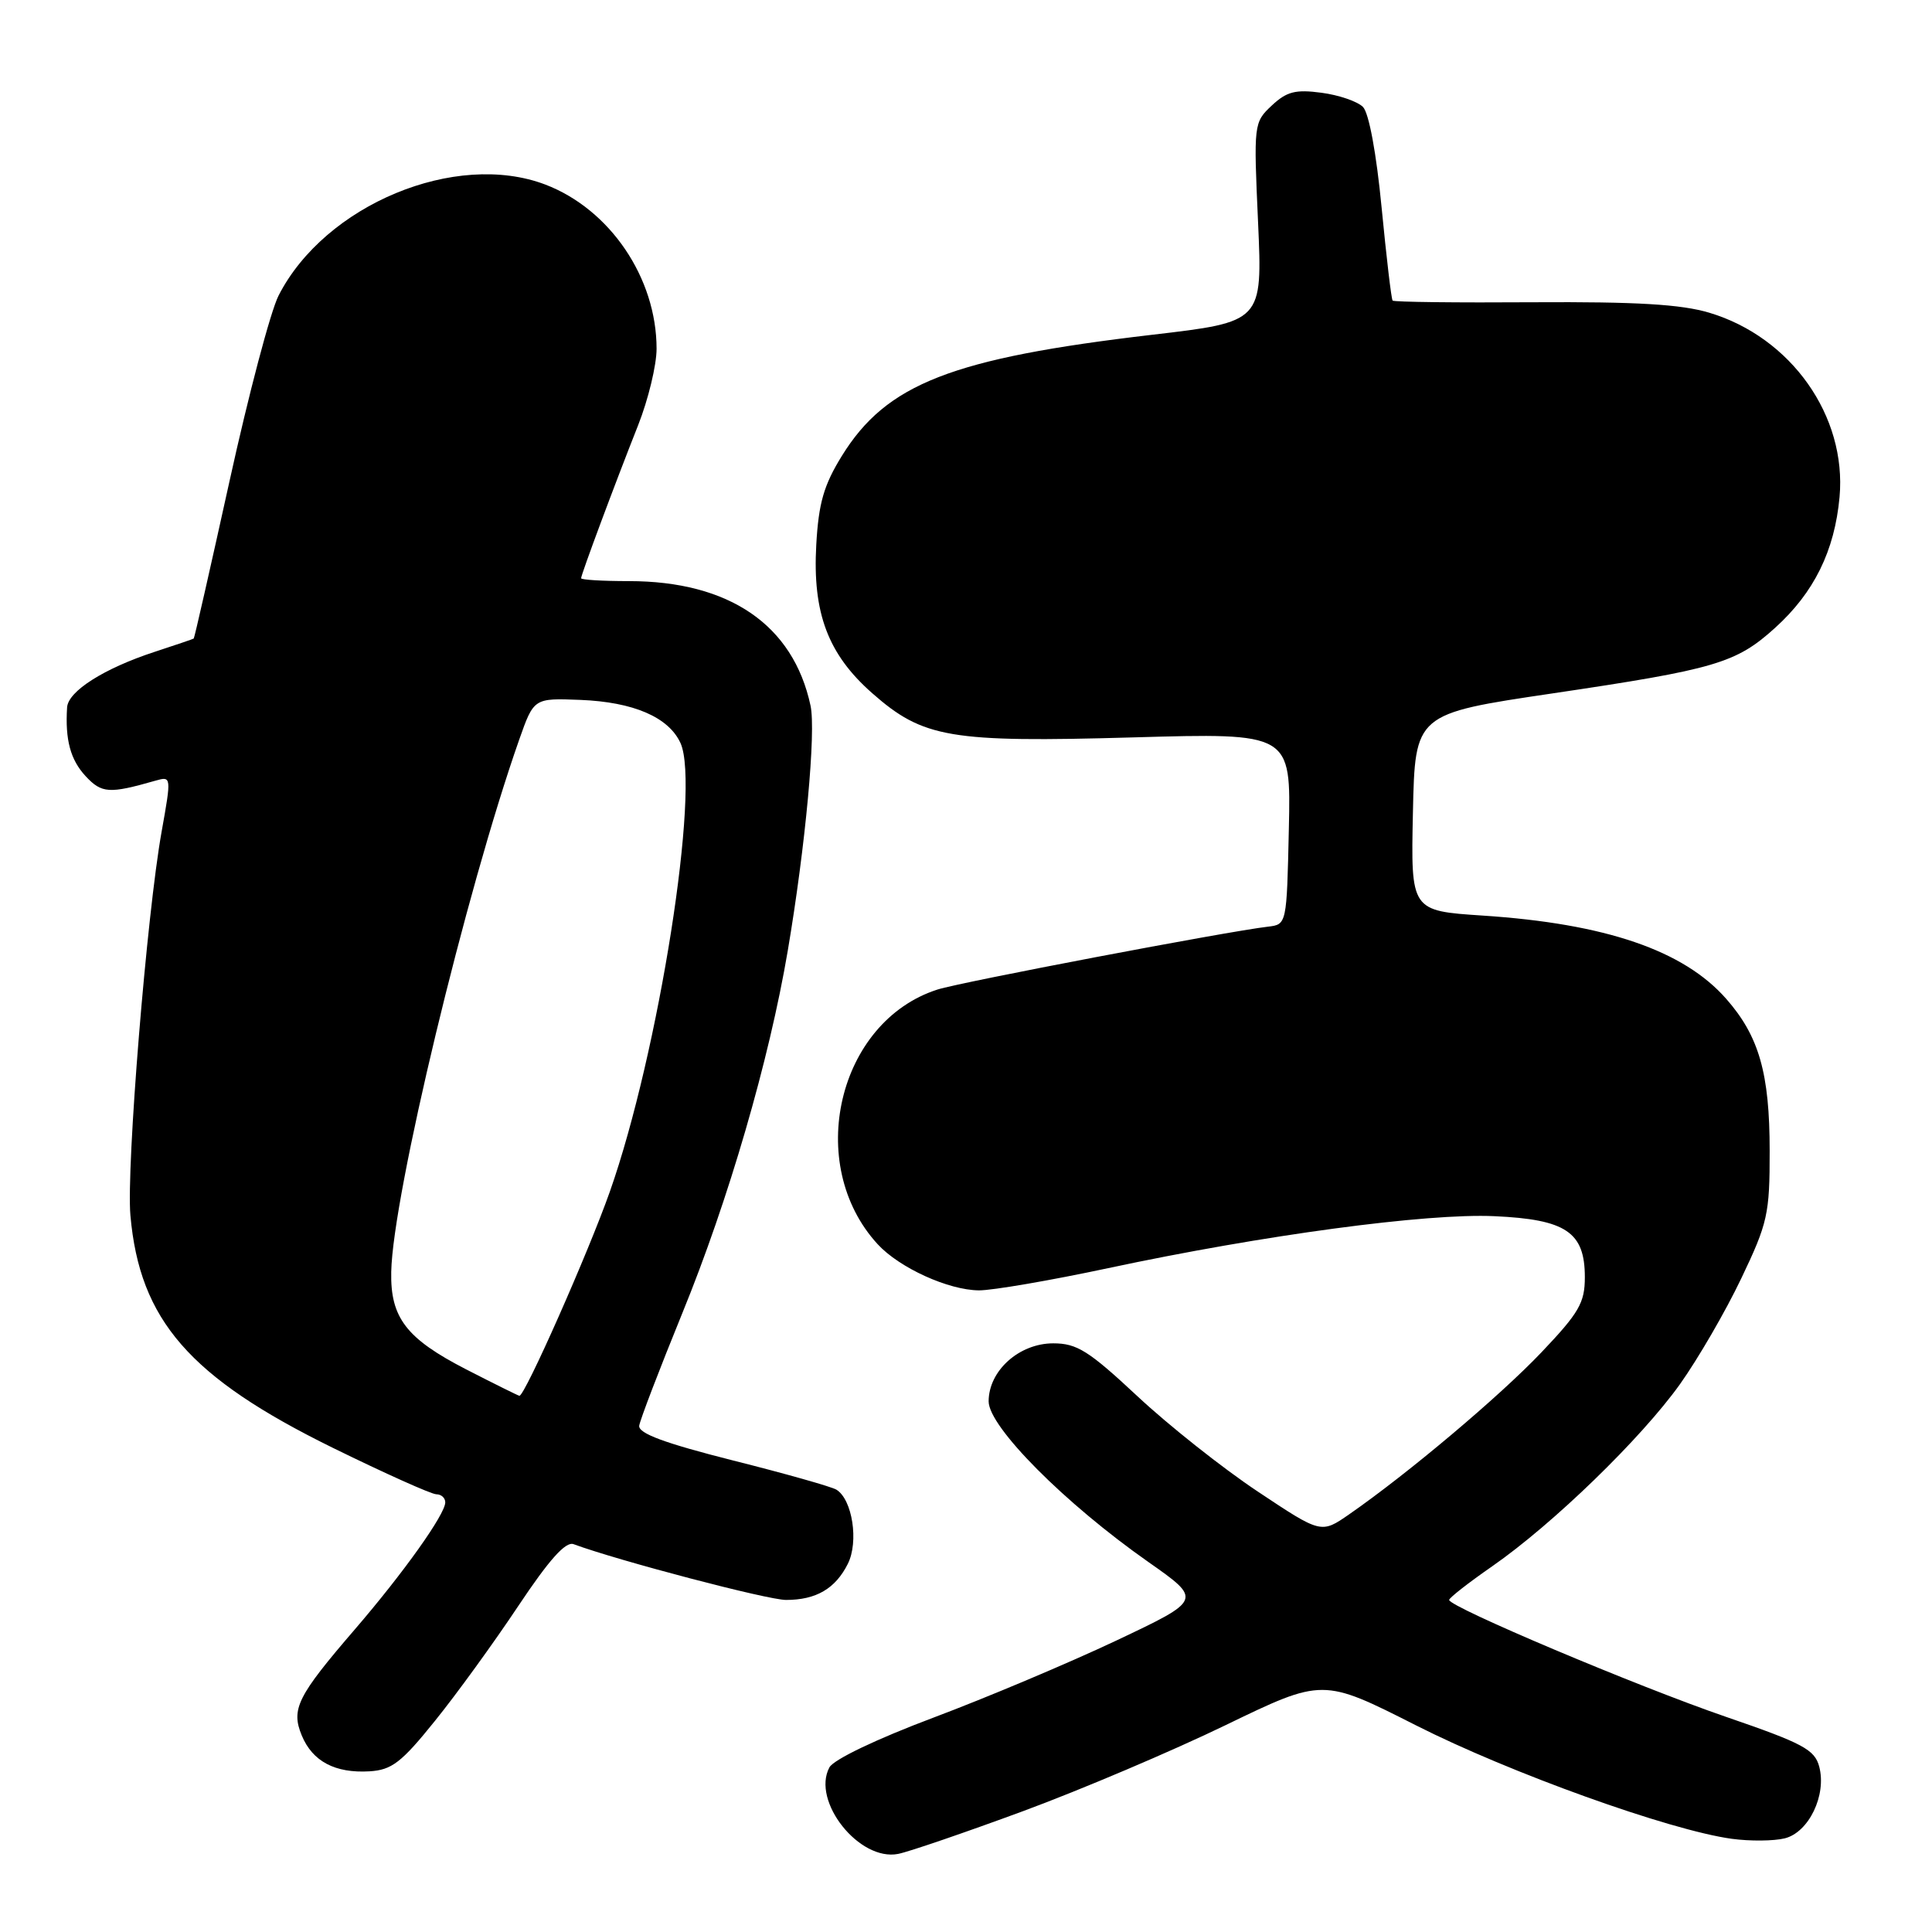 <?xml version="1.0" encoding="UTF-8" standalone="no"?>
<!DOCTYPE svg PUBLIC "-//W3C//DTD SVG 1.1//EN" "http://www.w3.org/Graphics/SVG/1.1/DTD/svg11.dtd" >
<svg xmlns="http://www.w3.org/2000/svg" xmlns:xlink="http://www.w3.org/1999/xlink" version="1.1" viewBox="0 0 256 256">
 <g >
 <path fill="currentColor"
d=" M 135.58 239.98 C 143.24 237.15 155.30 232.03 162.38 228.60 C 175.27 222.36 175.27 222.36 187.65 228.63 C 200.07 234.92 221.22 242.52 229.46 243.65 C 231.88 243.98 235.04 243.95 236.49 243.59 C 239.68 242.79 242.05 237.87 241.06 234.10 C 240.46 231.83 238.92 231.00 228.73 227.50 C 216.96 223.46 192.01 212.92 192.02 212.00 C 192.02 211.72 194.60 209.71 197.74 207.53 C 205.77 201.95 217.46 190.61 222.60 183.42 C 224.99 180.06 228.65 173.76 230.72 169.41 C 234.23 162.07 234.50 160.86 234.49 152.50 C 234.49 142.21 233.08 137.30 228.74 132.36 C 223.10 125.93 212.75 122.39 196.48 121.32 C 186.94 120.69 186.94 120.69 187.22 107.64 C 187.50 94.58 187.50 94.58 205.71 91.88 C 227.28 88.68 230.03 87.88 235.20 83.20 C 240.37 78.53 243.10 72.99 243.75 65.86 C 244.72 55.14 237.34 44.69 226.50 41.44 C 222.77 40.32 216.85 39.97 203.17 40.05 C 193.08 40.12 184.70 40.02 184.53 39.83 C 184.36 39.65 183.71 34.10 183.07 27.50 C 182.38 20.32 181.39 14.97 180.60 14.17 C 179.87 13.44 177.40 12.59 175.10 12.29 C 171.66 11.83 170.49 12.13 168.51 13.99 C 166.13 16.22 166.11 16.44 166.70 29.45 C 167.29 42.65 167.29 42.65 152.66 44.36 C 126.11 47.47 117.46 50.85 111.55 60.41 C 109.16 64.28 108.47 66.66 108.16 72.18 C 107.65 81.22 109.71 86.69 115.57 91.85 C 122.33 97.80 125.88 98.40 150.12 97.71 C 171.06 97.11 171.06 97.11 170.78 109.80 C 170.50 122.50 170.50 122.50 168.00 122.79 C 162.60 123.42 127.31 130.13 124.22 131.12 C 111.00 135.36 106.56 154.28 116.30 164.87 C 119.17 167.99 125.66 170.95 129.72 170.98 C 131.48 170.99 139.18 169.67 146.82 168.04 C 167.38 163.65 189.02 160.74 198.01 161.15 C 207.51 161.58 210.00 163.26 210.00 169.23 C 210.00 172.63 209.24 173.94 204.25 179.19 C 198.72 185.01 186.55 195.26 178.78 200.65 C 175.06 203.23 175.06 203.23 166.65 197.63 C 162.02 194.55 154.85 188.87 150.72 185.01 C 144.26 178.98 142.70 178.00 139.56 178.00 C 135.04 178.00 131.00 181.63 131.00 185.69 C 131.00 189.06 141.09 199.21 152.19 206.99 C 159.31 211.99 159.31 211.99 147.90 217.39 C 141.63 220.35 130.73 224.95 123.67 227.60 C 116.17 230.42 110.45 233.15 109.90 234.19 C 107.50 238.67 113.87 246.68 119.02 245.65 C 120.47 245.36 127.93 242.80 135.58 239.98 Z  M 57.63 228.03 C 60.50 224.48 65.46 217.63 68.67 212.81 C 72.76 206.67 74.95 204.22 76.00 204.61 C 81.96 206.81 101.72 212.00 104.15 212.00 C 108.14 212.00 110.69 210.51 112.34 207.22 C 113.81 204.29 112.95 198.70 110.83 197.39 C 110.20 197.00 104.02 195.25 97.09 193.51 C 88.04 191.22 84.56 189.93 84.70 188.91 C 84.81 188.14 87.38 181.43 90.41 174.00 C 96.53 159.03 101.93 140.45 104.38 125.99 C 106.73 112.12 108.14 96.94 107.40 93.50 C 105.11 82.81 96.64 77.00 83.32 77.00 C 79.84 77.00 77.00 76.83 77.00 76.62 C 77.00 76.13 81.42 64.26 84.56 56.33 C 85.90 52.94 87.00 48.38 87.00 46.21 C 87.00 36.83 80.84 27.74 72.27 24.46 C 60.38 19.93 43.05 27.13 36.91 39.17 C 35.85 41.25 32.93 52.30 30.42 63.72 C 27.90 75.14 25.77 84.54 25.67 84.61 C 25.58 84.68 23.25 85.47 20.50 86.37 C 13.78 88.57 9.02 91.59 8.89 93.74 C 8.62 98.03 9.33 100.66 11.33 102.83 C 13.48 105.14 14.46 105.20 20.61 103.44 C 22.71 102.84 22.72 102.90 21.42 110.17 C 19.45 121.14 16.72 154.71 17.28 161.05 C 18.51 174.94 25.11 182.51 44.11 191.85 C 51.00 195.23 57.17 198.00 57.82 198.00 C 58.47 198.00 59.00 198.48 59.00 199.07 C 59.00 200.64 53.50 208.37 47.02 215.90 C 39.38 224.77 38.54 226.47 39.99 229.97 C 41.41 233.40 44.41 234.98 48.96 234.71 C 51.91 234.53 53.19 233.55 57.63 228.03 Z  M 61.77 181.45 C 53.84 177.37 51.71 174.61 51.84 168.52 C 52.04 158.41 61.74 118.09 68.80 98.00 C 70.74 92.50 70.74 92.50 76.90 92.74 C 83.94 93.02 88.60 95.03 90.17 98.46 C 92.83 104.32 87.29 139.52 80.80 157.92 C 77.94 166.02 69.51 185.06 68.82 184.95 C 68.64 184.92 65.47 183.35 61.77 181.45 Z "/>
</g>
</svg>